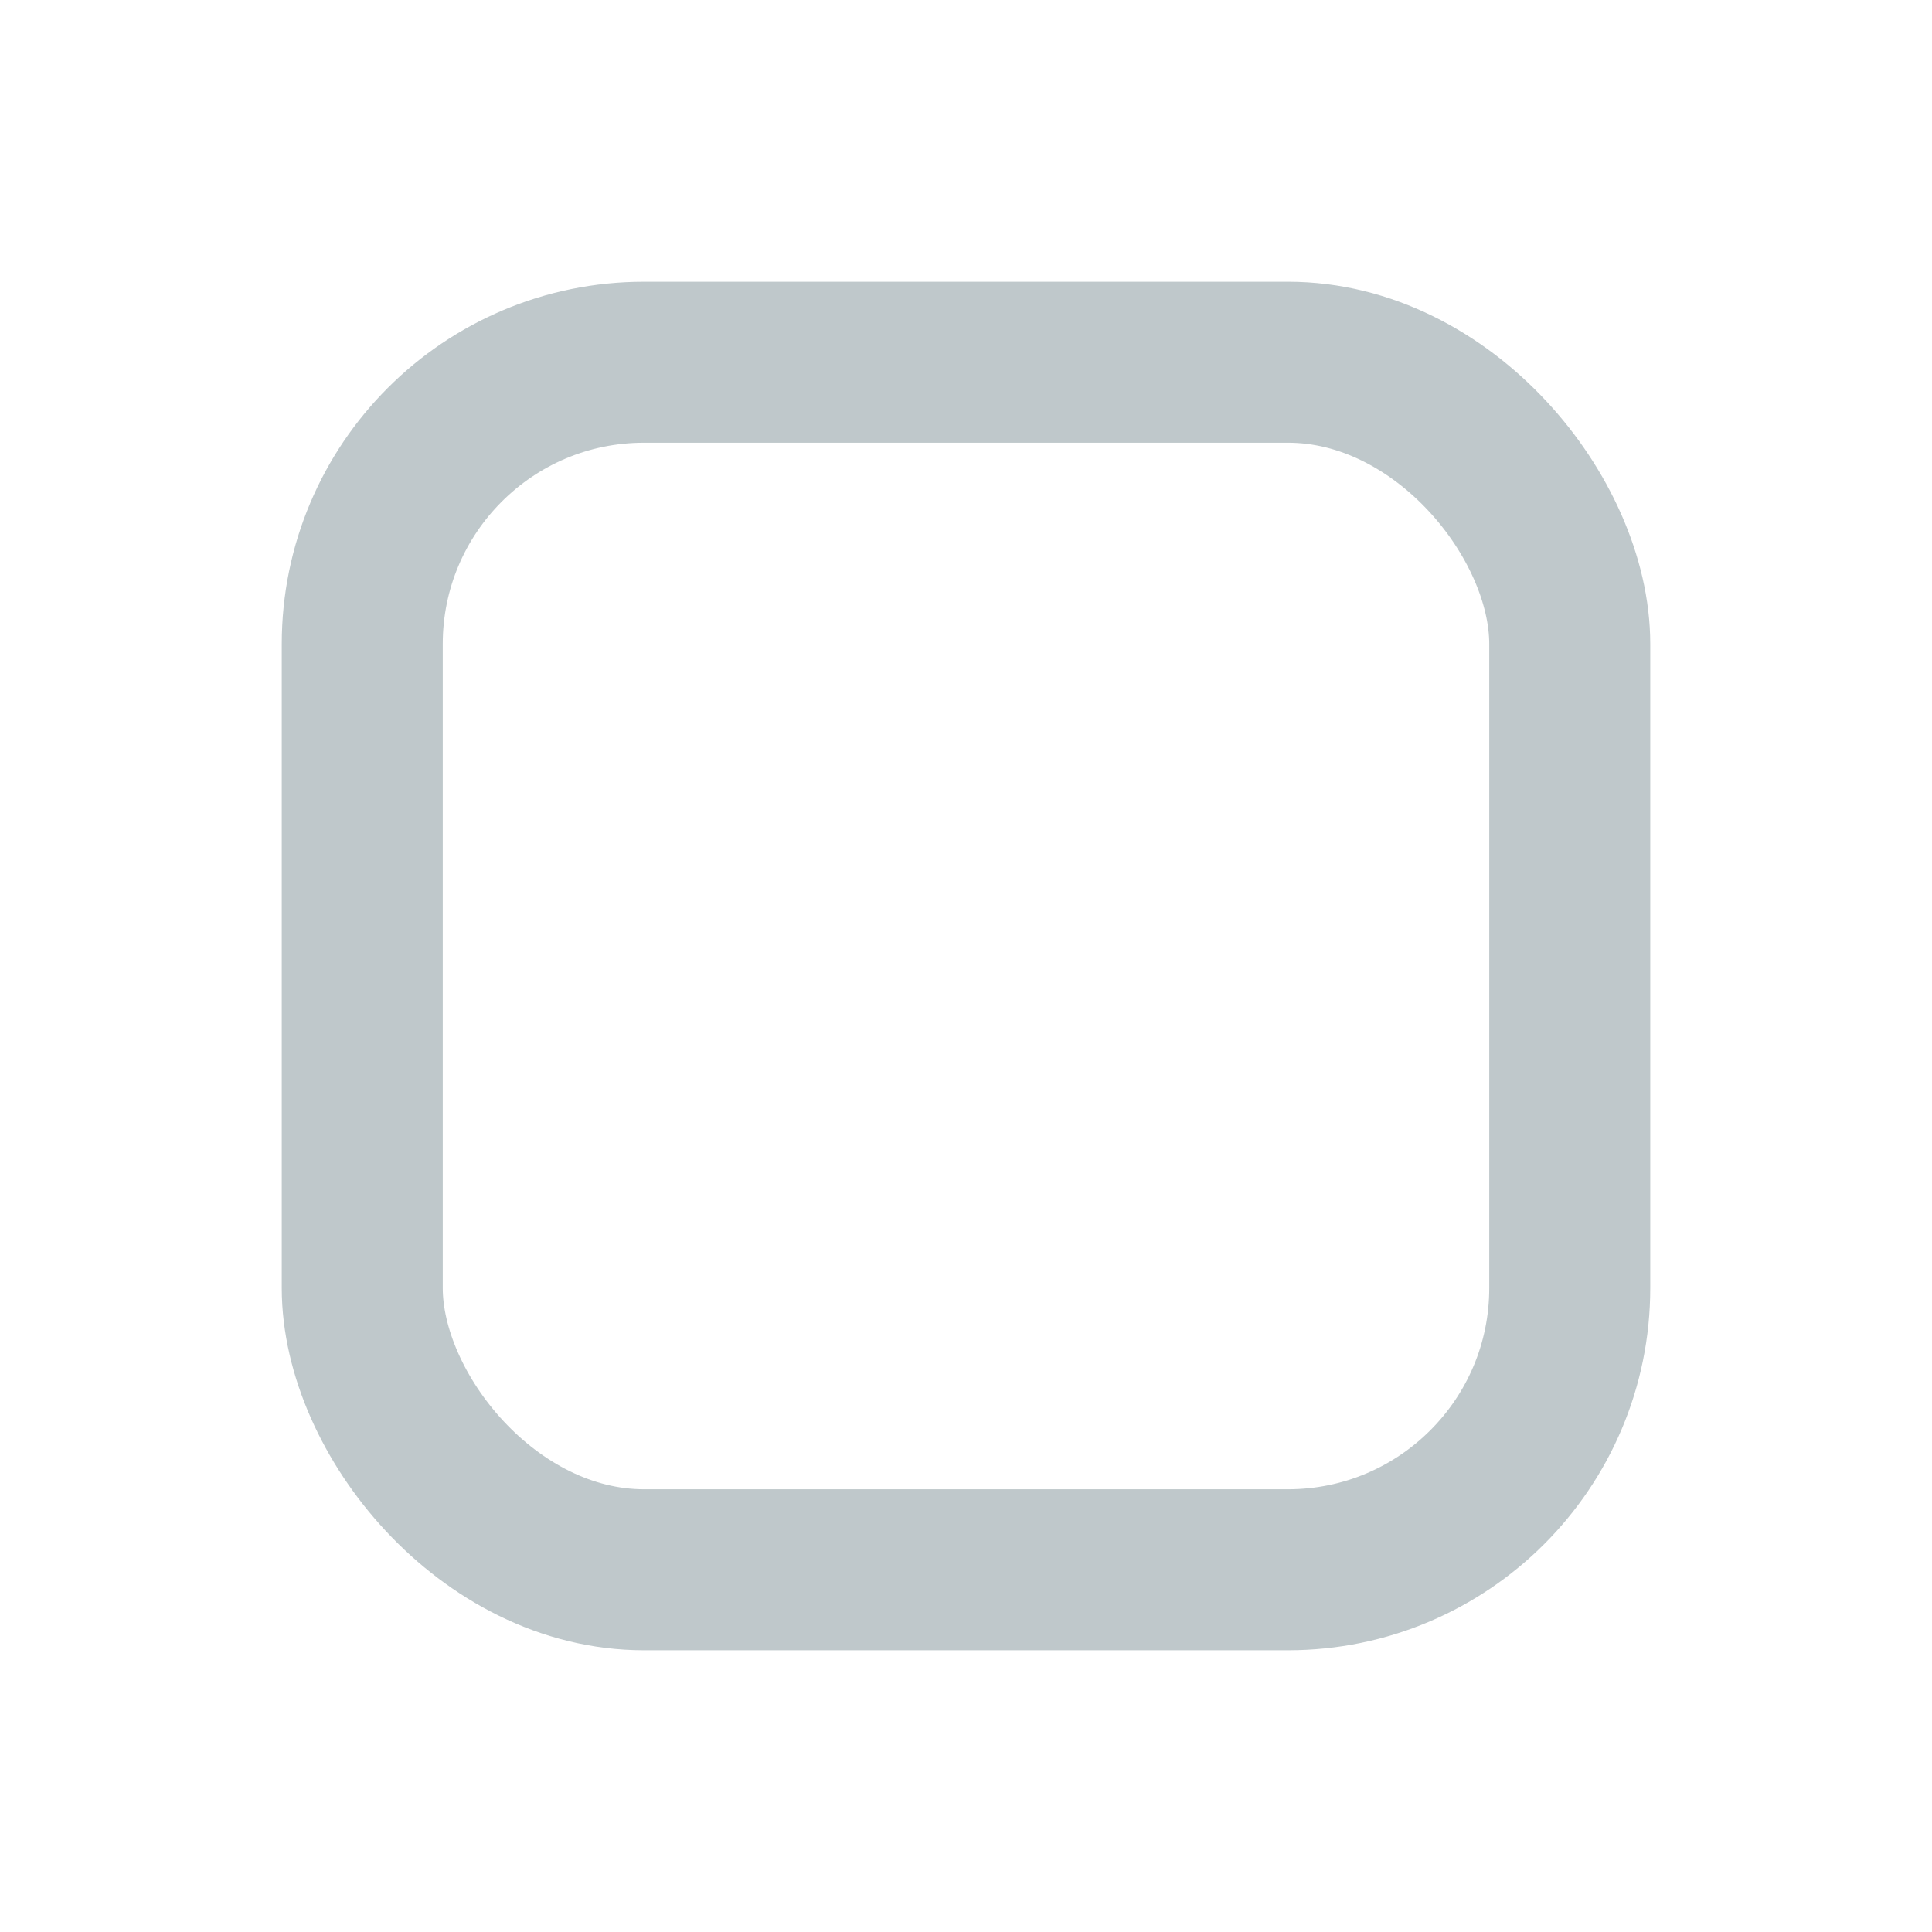 <svg width="24" height="24" viewBox="0 0 24 24" fill="none" xmlns="http://www.w3.org/2000/svg">
    <g filter="url(#filter0_d_6306_455)">
        <rect x="4" y="2" width="16" height="16" rx="4" fill="white"/>
        <rect x="4.5" y="2.5" width="15" height="15" rx="3.5" stroke="#BFC8CB" stroke-width="2"/>
    </g>
    <defs>
        <filter id="filter0_d_6306_455" x="0" y="0" width="24" height="24" filterUnits="userSpaceOnUse" color-interpolation-filters="sRGB">
            <feFlood flood-opacity="0" result="BackgroundImageFix"/>
            <feColorMatrix in="SourceAlpha" type="matrix" values="0 0 0 0 0 0 0 0 0 0 0 0 0 0 0 0 0 0 127 0" result="hardAlpha"/>
            <feOffset dy="2"/>
            <feGaussianBlur stdDeviation="2"/>
            <feColorMatrix type="matrix" values="0 0 0 0 0.996 0 0 0 0 0.349 0 0 0 0 0 0 0 0 0.14 0"/>
            <feBlend mode="normal" in2="BackgroundImageFix" result="effect1_dropShadow_6306_455"/>
            <feBlend mode="normal" in="SourceGraphic" in2="effect1_dropShadow_6306_455" result="shape"/>
        </filter>
    </defs>
</svg>
